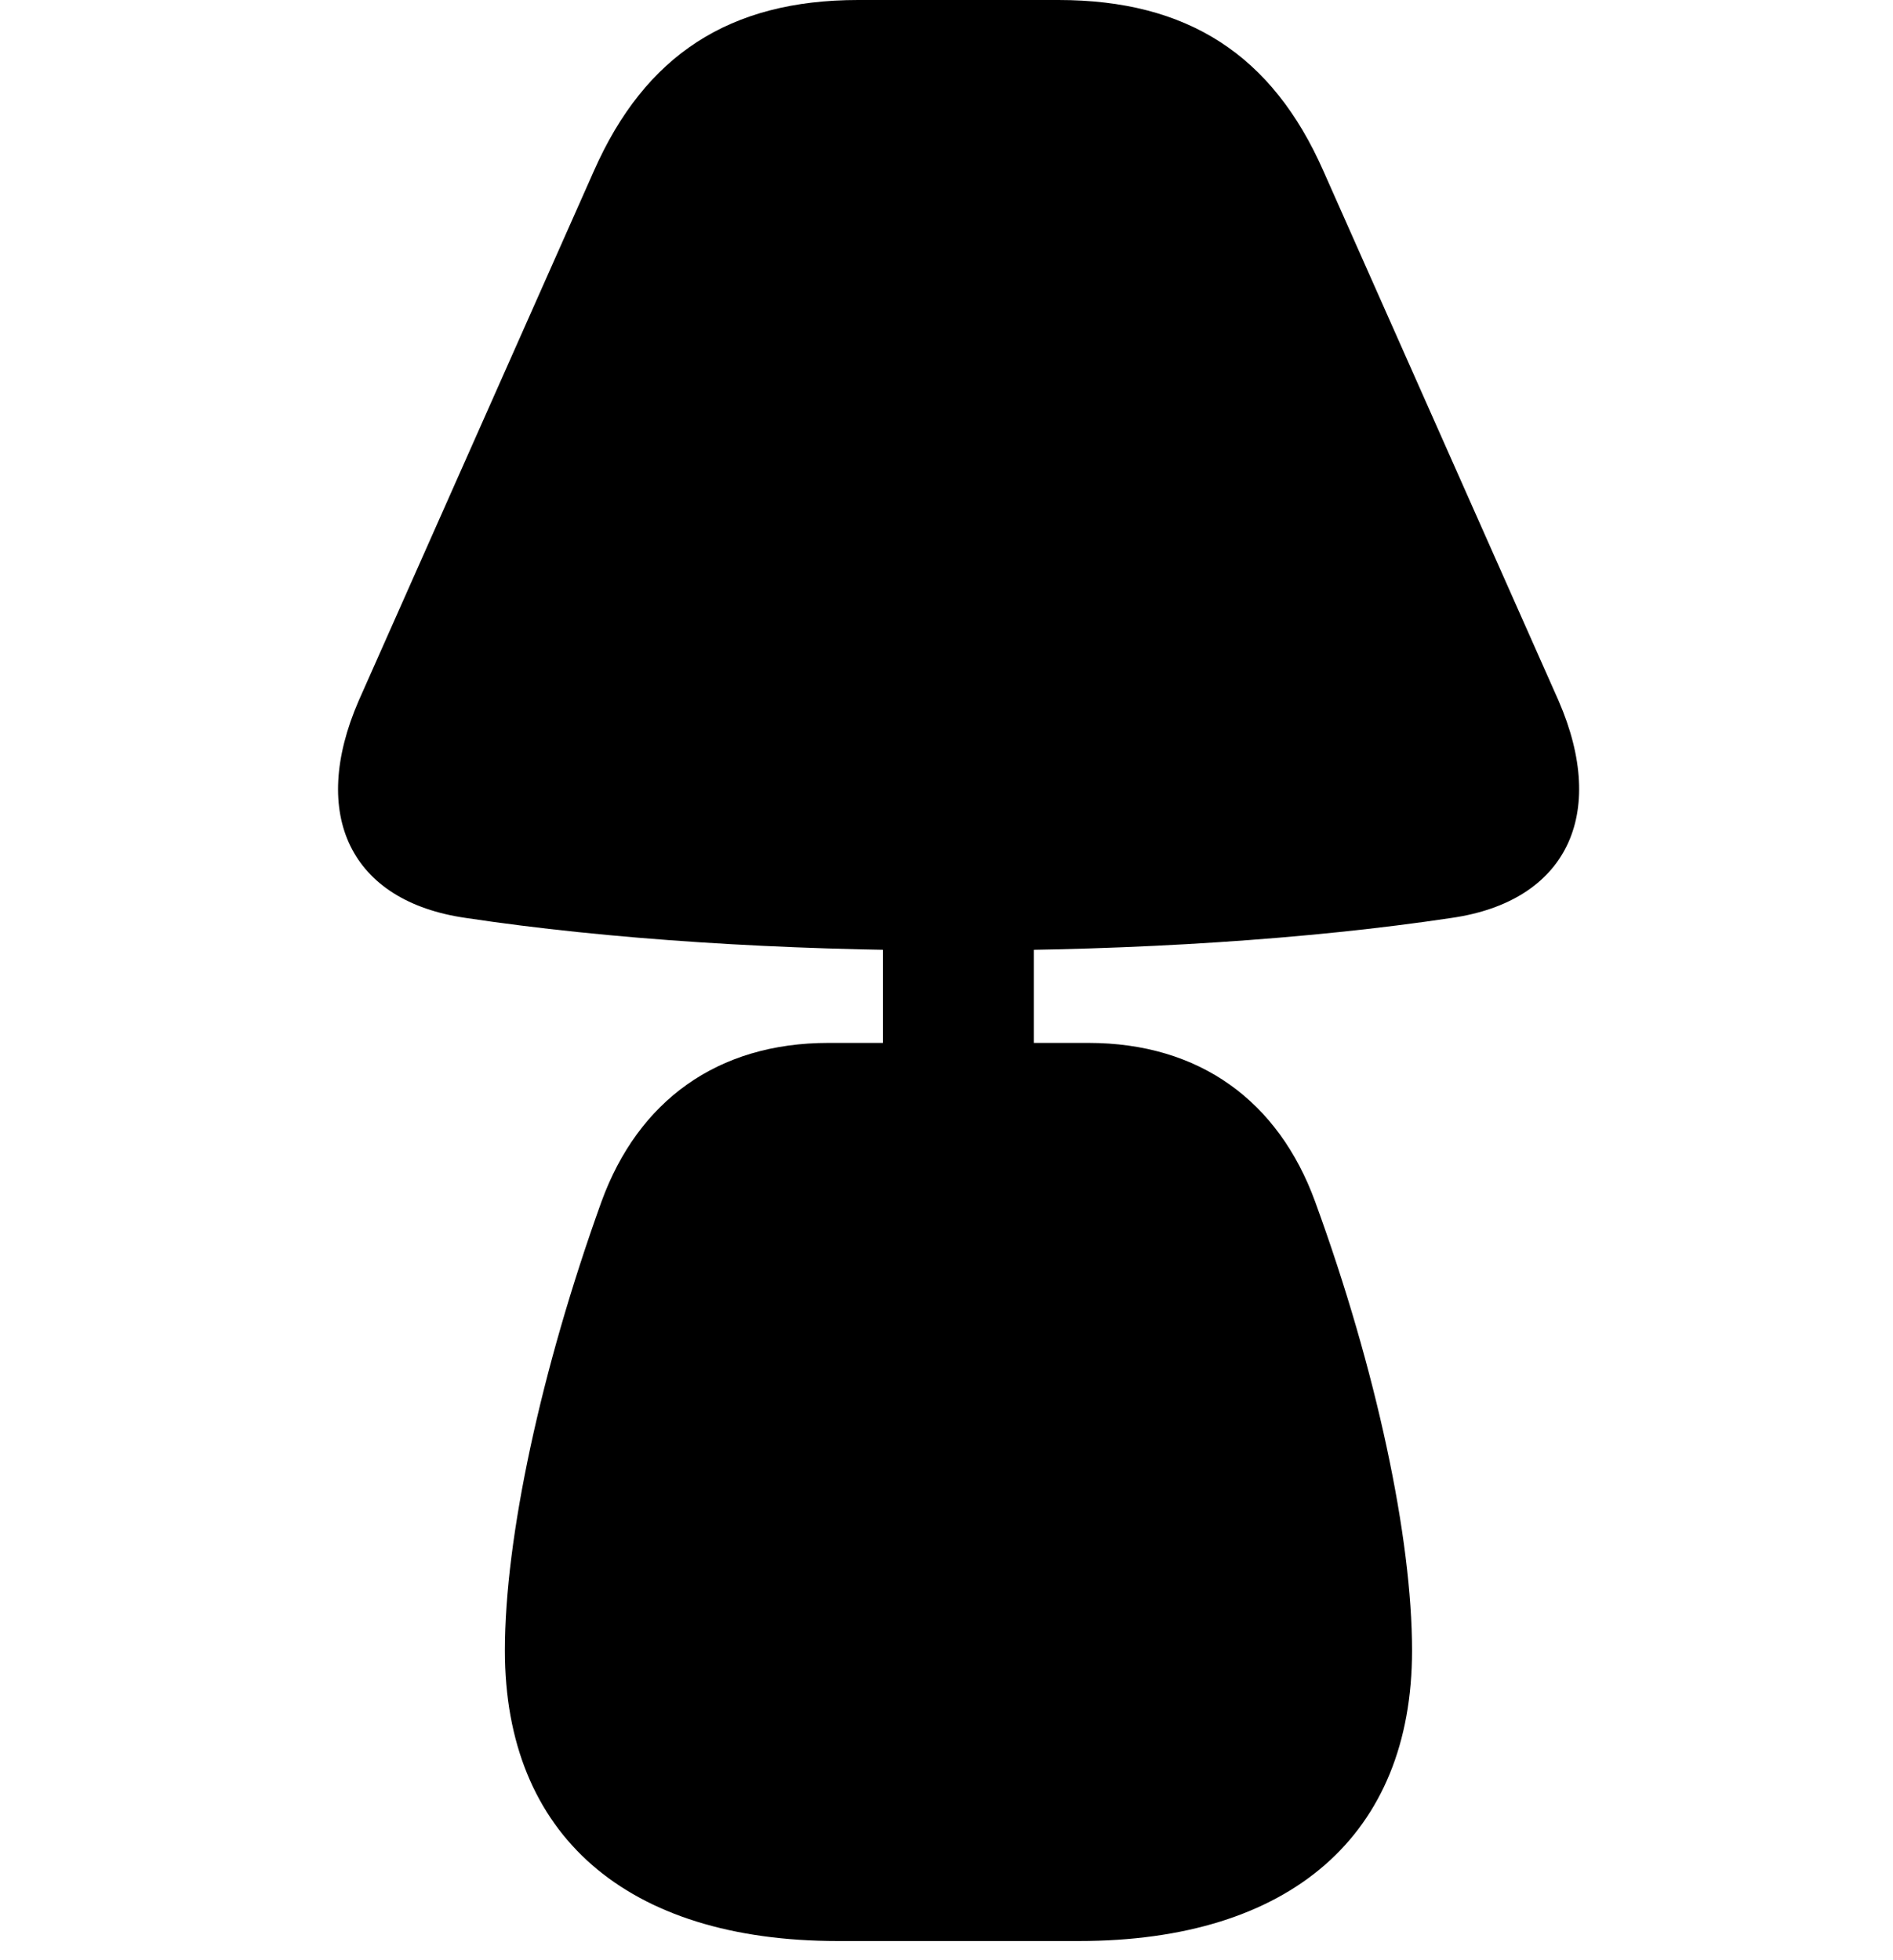 <svg width="28" height="29" viewBox="0 0 28 29" fill="none" xmlns="http://www.w3.org/2000/svg">
<path d="M14.181 14.062C16.781 14.062 19.355 13.898 21.471 13.58C23.17 13.335 23.786 12.055 23.054 10.368L19.575 2.53C18.819 0.813 17.566 0 15.656 0H12.693C10.793 0 9.542 0.813 8.784 2.53L5.305 10.368C4.573 12.055 5.182 13.335 6.888 13.58C8.994 13.898 11.571 14.062 14.181 14.062ZM13.059 15.887H15.292V13.401H13.059V15.887ZM12.393 28.716H15.957C19.09 28.716 20.886 27.147 20.886 24.419C20.886 22.756 20.364 20.276 19.453 17.779C18.911 16.29 17.743 15.429 16.098 15.429H12.254C10.607 15.429 9.438 16.29 8.896 17.779C7.999 20.272 7.468 22.754 7.468 24.419C7.468 27.147 9.264 28.716 12.393 28.716Z" fill="black"/>
</svg>
